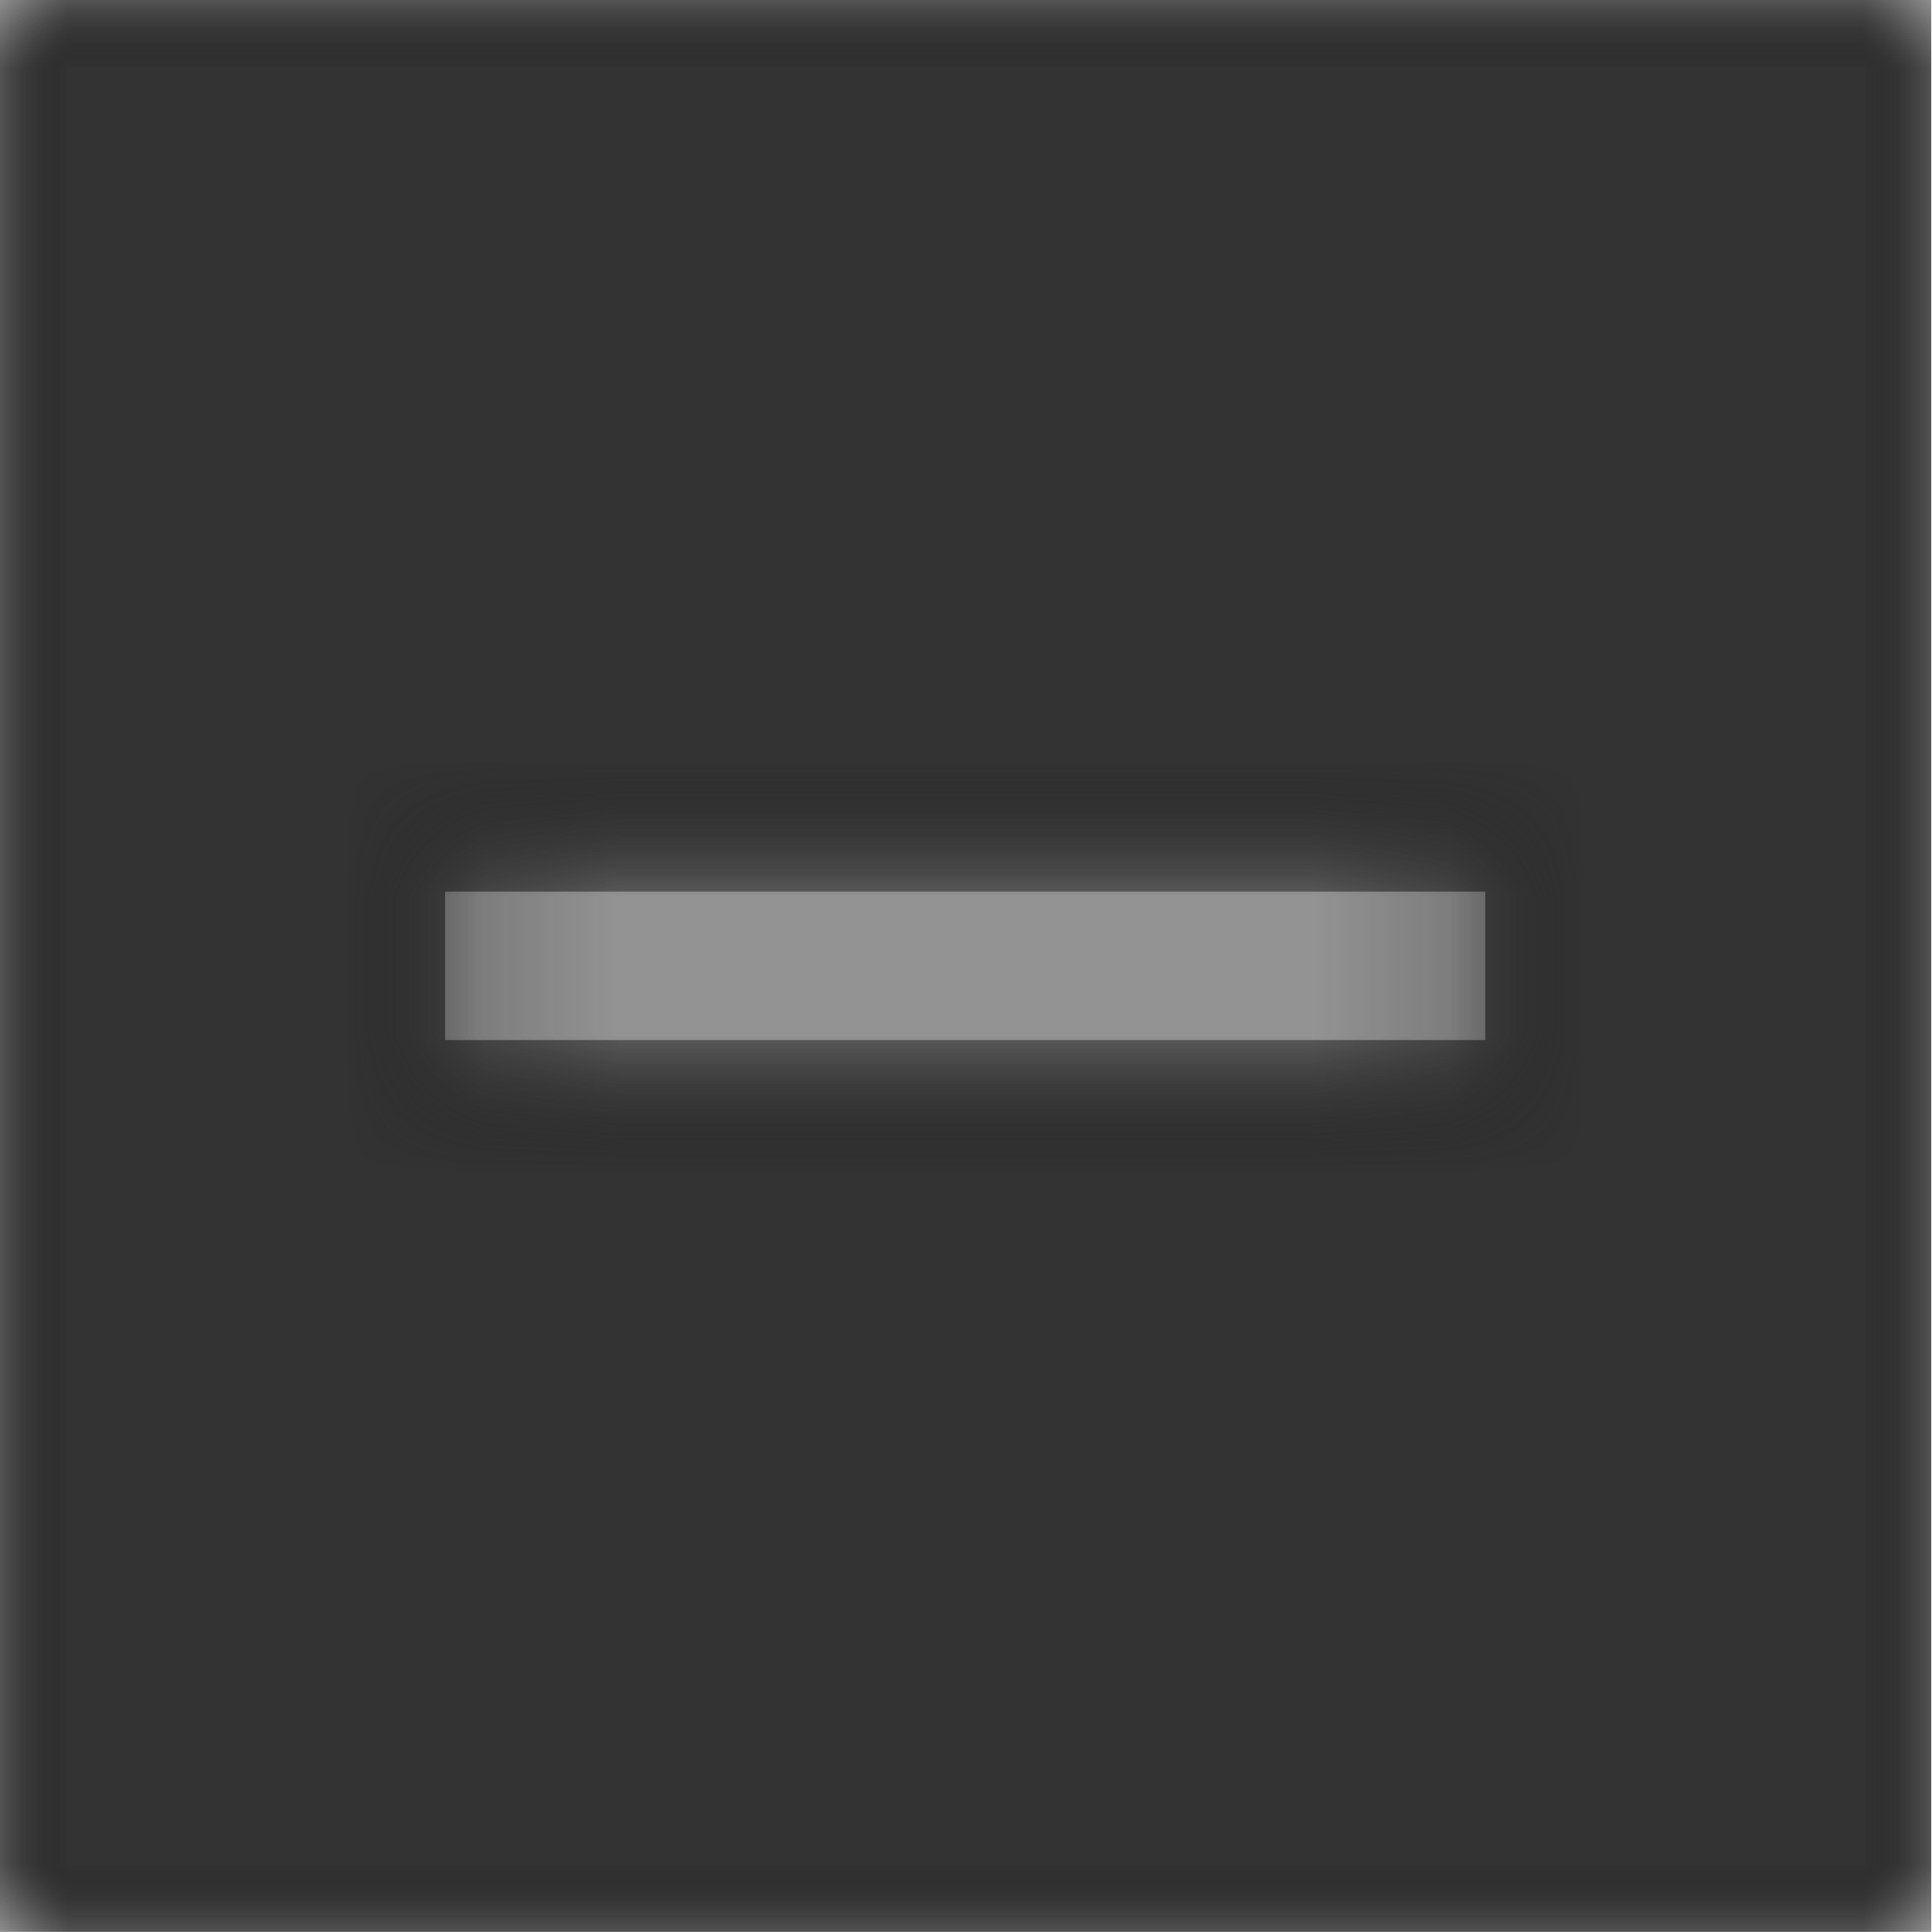 <svg width="512" height="512" viewBox="0 0 512 512" version="1.1" xmlns="http://www.w3.org/2000/svg" xmlns:xlink="http://www.w3.org/1999/xlink">
<title>math-minus-box-light</title>
<desc>Created using Figma</desc>
<g id="Canvas" transform="matrix(36.571 0 0 36.571 -21065.1 -3510.86)">
<rect x="576" y="96" width="14" height="14" fill="#E5E5E5"/>
<g id="math-minus-box-light">
<mask id="mask0_outline" mask-type="alpha">
<g id="Mask">
<use xlink:href="#path0_fill" transform="translate(576 96)" fill="#FFFFFF"/>
</g>
</mask>
<g id="Mask" mask="url(#mask0_outline)">
<use xlink:href="#path0_fill" transform="translate(576 96)"/>
</g>
<g id="&#226;&#134;&#170;&#240;&#159;&#142;&#168;Color" mask="url(#mask0_outline)">
<g id="Rectangle 3">
<use xlink:href="#path1_fill" transform="translate(576 96)" fill="#333333"/>
</g>
</g>
</g>
</g>
<defs>
<path id="path0_fill" fill-rule="evenodd" d="M 0 14L 0 0L 14 0L 14 14L 0 14ZM 3.231 7.538L 10.769 7.538L 10.769 6.462L 3.231 6.462L 3.231 7.538Z"/>
<path id="path1_fill" fill-rule="evenodd" d="M 0 0L 14 0L 14 14L 0 14L 0 0Z"/>
</defs>
</svg>
